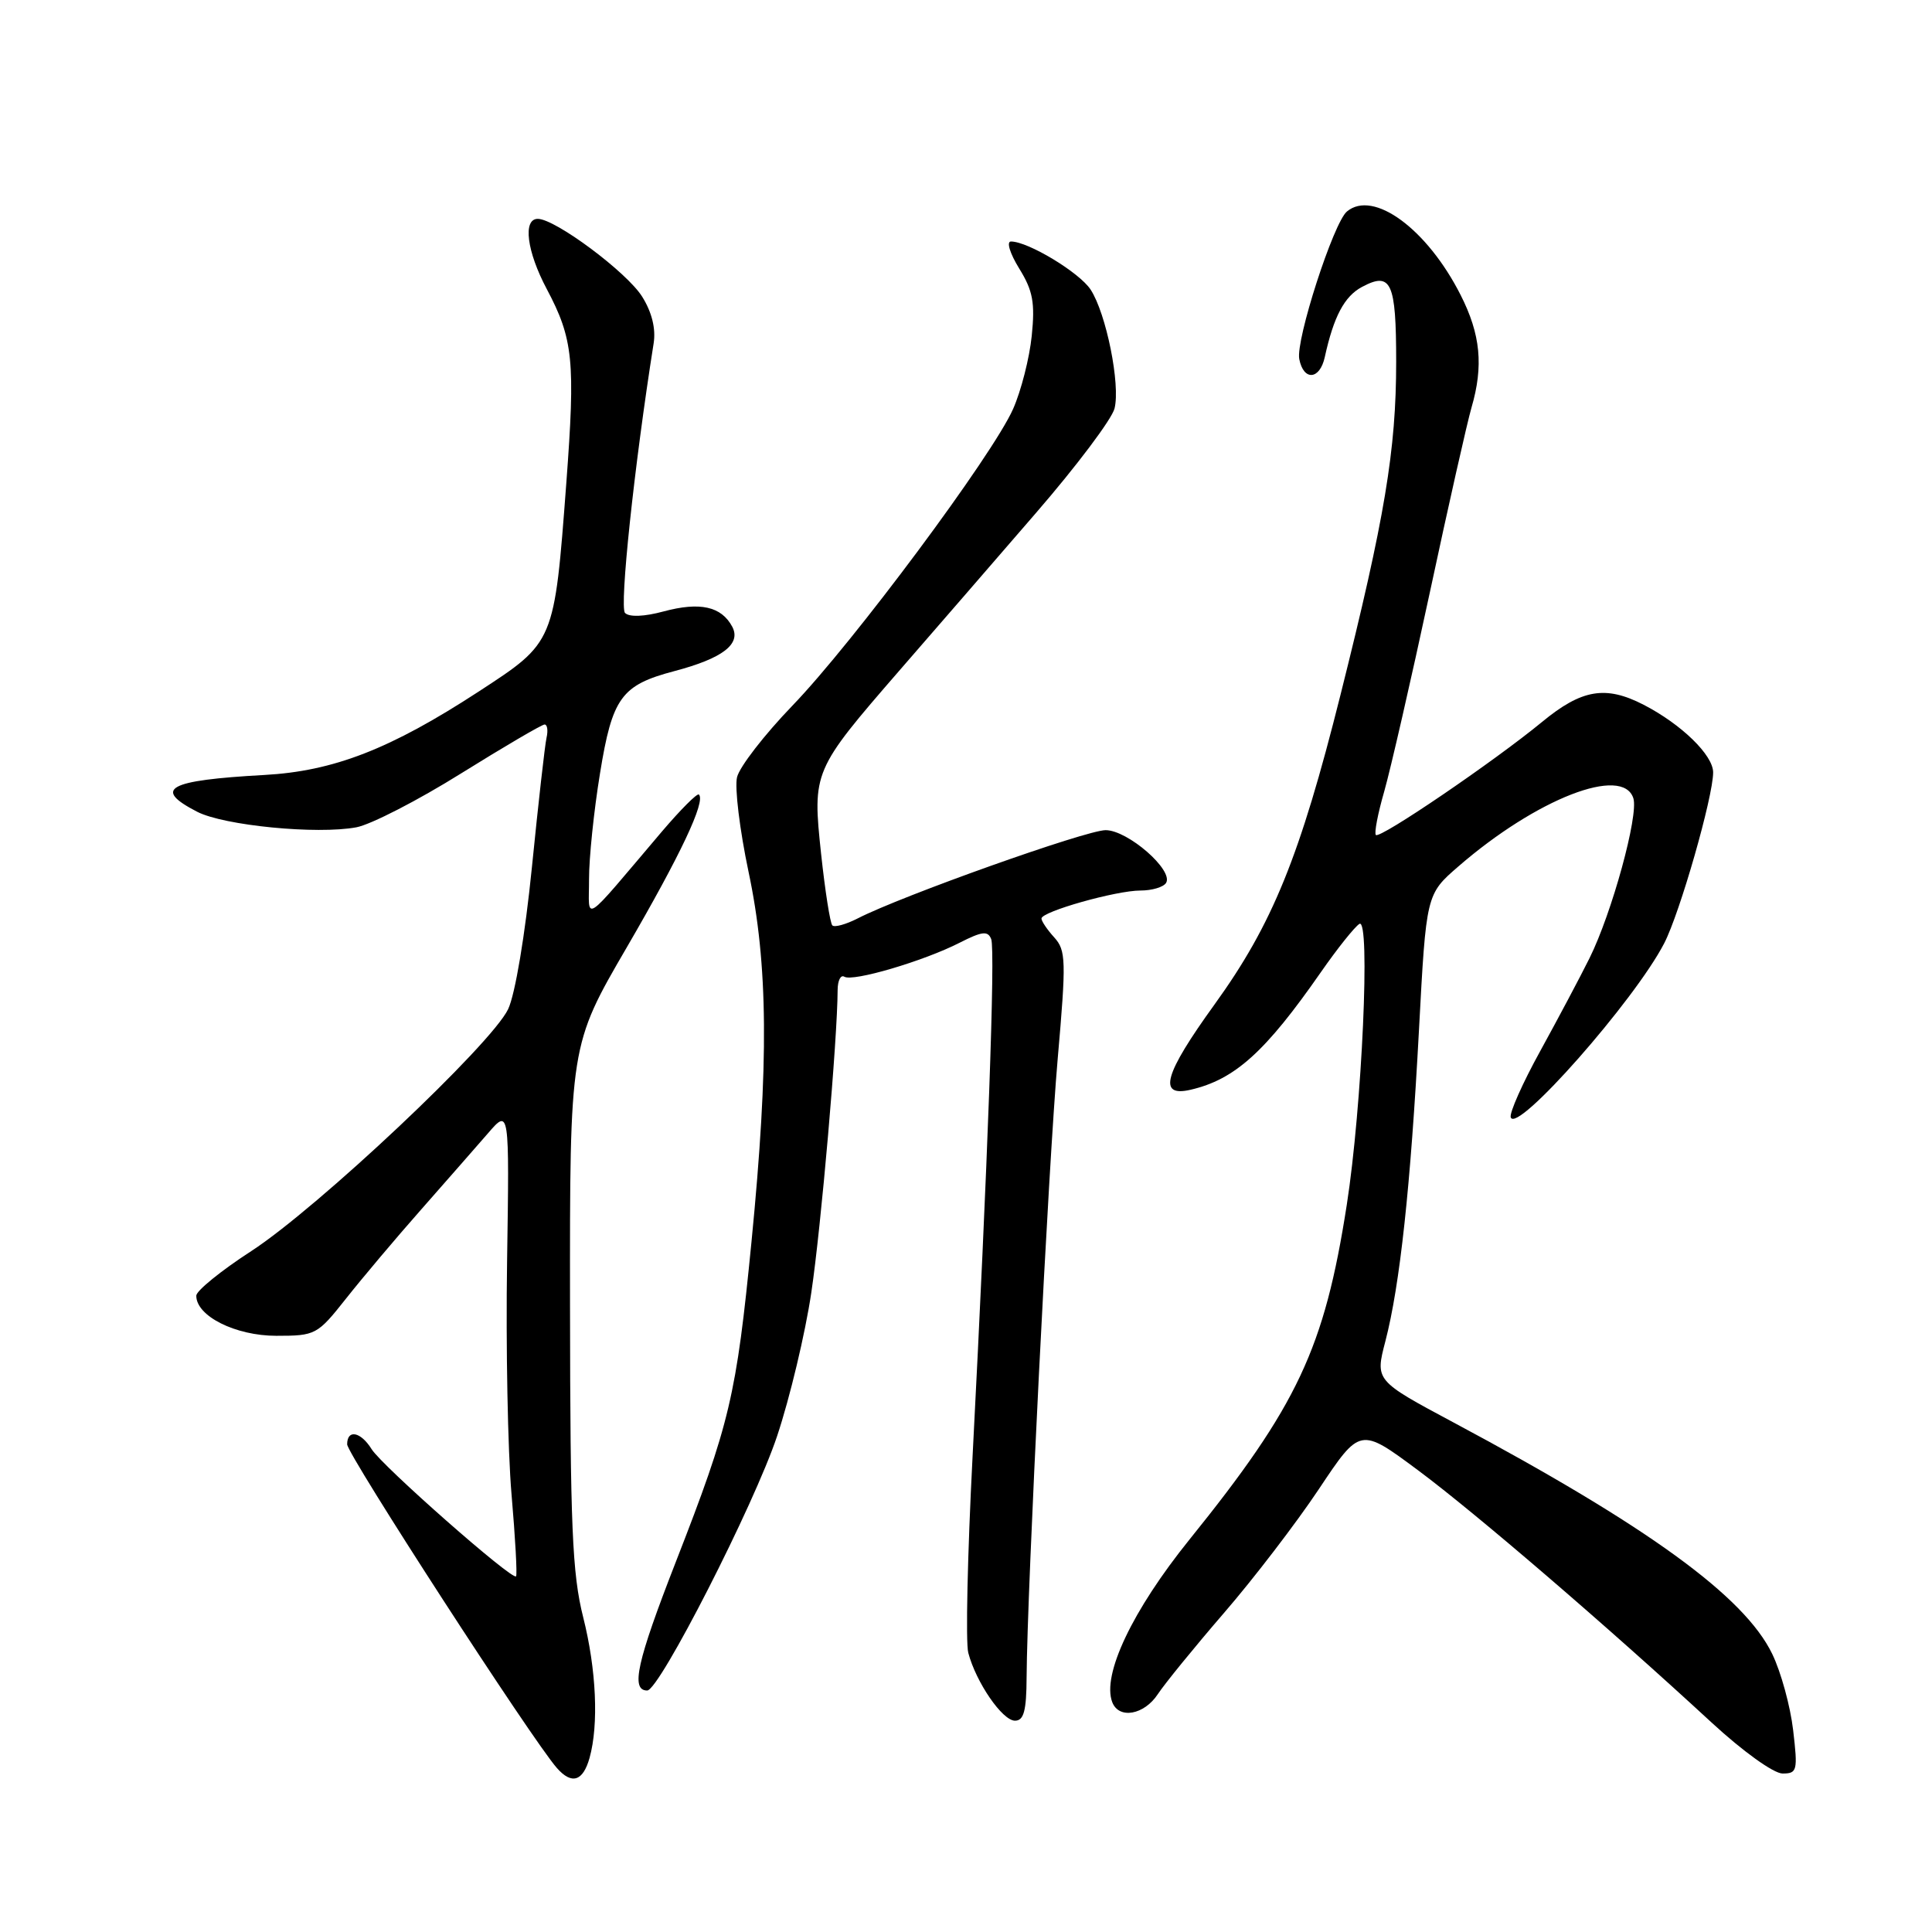 <?xml version="1.0" encoding="UTF-8" standalone="no"?>
<!DOCTYPE svg PUBLIC "-//W3C//DTD SVG 1.1//EN" "http://www.w3.org/Graphics/SVG/1.1/DTD/svg11.dtd" >
<svg xmlns="http://www.w3.org/2000/svg" xmlns:xlink="http://www.w3.org/1999/xlink" version="1.1" viewBox="0 0 256 256">
 <g >
 <path fill="currentColor"
d=" M 78.12 232.93 C 79.35 228.52 79.02 221.22 77.28 214.31 C 75.82 208.54 75.56 202.24 75.53 173.00 C 75.50 138.50 75.50 138.50 83.07 125.50 C 90.17 113.29 93.53 106.19 92.61 105.28 C 92.39 105.06 90.19 107.27 87.70 110.19 C 76.88 122.93 78.07 122.15 78.05 116.50 C 78.04 113.75 78.69 107.45 79.50 102.50 C 81.13 92.42 82.33 90.78 89.34 88.93 C 95.76 87.24 98.25 85.33 97.02 83.03 C 95.58 80.35 92.75 79.72 87.92 81.02 C 85.37 81.71 83.39 81.79 82.82 81.22 C 82.06 80.46 84.03 61.80 86.61 45.50 C 86.92 43.56 86.38 41.37 85.09 39.31 C 83.08 36.08 73.58 29.00 71.26 29.00 C 69.25 29.00 69.80 33.32 72.45 38.30 C 75.96 44.92 76.25 47.81 75.04 64.00 C 73.44 85.23 73.51 85.06 63.42 91.64 C 51.73 99.26 44.20 102.19 35.00 102.69 C 22.20 103.40 20.19 104.50 26.12 107.56 C 29.66 109.39 42.01 110.60 47.23 109.62 C 49.14 109.26 55.39 106.05 61.10 102.48 C 66.82 98.92 71.80 96.00 72.16 96.00 C 72.52 96.00 72.64 96.79 72.42 97.75 C 72.20 98.71 71.33 106.44 70.48 114.92 C 69.58 123.89 68.26 131.76 67.33 133.72 C 65.12 138.37 42.13 160.03 33.29 165.78 C 29.29 168.37 26.02 171.03 26.01 171.68 C 25.98 174.38 31.20 177.00 36.61 177.00 C 41.82 177.00 42.05 176.87 45.85 172.07 C 47.99 169.36 52.45 164.07 55.76 160.32 C 59.06 156.57 63.06 152.01 64.64 150.19 C 67.50 146.87 67.50 146.87 67.19 167.19 C 67.02 178.36 67.28 192.22 67.78 198.00 C 68.28 203.78 68.55 208.67 68.38 208.87 C 67.91 209.47 50.63 194.25 49.24 192.02 C 47.80 189.70 46.00 189.35 46.00 191.38 C 46.00 192.71 70.57 230.63 73.79 234.27 C 75.76 236.51 77.25 236.04 78.12 232.93 Z  M 237.60 229.25 C 237.23 226.09 235.99 221.55 234.83 219.16 C 231.15 211.53 218.33 202.23 192.61 188.49 C 182.21 182.93 182.21 182.93 183.57 177.72 C 185.50 170.29 186.91 157.24 188.02 136.50 C 188.98 118.50 188.98 118.50 193.24 114.81 C 203.59 105.83 215.03 101.38 216.43 105.78 C 217.14 108.03 213.59 120.98 210.62 126.96 C 209.38 129.46 206.44 134.99 204.10 139.25 C 201.75 143.51 199.99 147.47 200.18 148.05 C 200.94 150.33 216.59 132.58 220.51 125.00 C 222.59 120.99 227.00 105.58 227.00 102.35 C 227.00 100.06 222.81 95.98 217.80 93.39 C 212.76 90.79 209.59 91.32 204.32 95.67 C 197.95 100.91 182.85 111.19 182.31 110.64 C 182.07 110.41 182.57 107.80 183.42 104.86 C 184.26 101.91 186.98 90.05 189.46 78.50 C 191.93 66.95 194.42 55.93 194.98 54.01 C 196.59 48.49 196.19 44.31 193.54 39.09 C 189.11 30.34 181.99 25.10 178.48 28.02 C 176.70 29.49 171.67 45.06 172.16 47.58 C 172.73 50.51 174.88 50.34 175.54 47.32 C 176.72 41.94 178.14 39.26 180.47 38.02 C 184.34 35.95 185.00 37.39 185.00 47.93 C 185.00 59.63 183.50 68.63 177.63 92.04 C 172.24 113.54 168.61 122.46 160.93 133.10 C 154.24 142.36 153.38 145.41 157.75 144.40 C 163.63 143.04 167.68 139.38 175.03 128.81 C 177.21 125.68 179.50 122.81 180.13 122.42 C 181.61 121.50 180.48 146.66 178.45 159.68 C 175.49 178.67 171.93 186.25 157.61 204.00 C 150.04 213.39 145.99 221.93 147.38 225.55 C 148.26 227.84 151.61 227.24 153.42 224.48 C 154.33 223.10 158.27 218.26 162.18 213.73 C 166.10 209.20 171.76 201.81 174.76 197.31 C 180.22 189.12 180.22 189.12 187.86 194.79 C 195.46 200.44 212.82 215.35 226.80 228.25 C 230.94 232.07 235.02 235.00 236.20 235.00 C 238.14 235.00 238.23 234.62 237.60 229.25 Z  M 136.03 222.25 C 136.10 210.67 138.94 154.10 140.15 140.30 C 141.29 127.28 141.25 125.94 139.70 124.22 C 138.76 123.19 138.00 122.06 138.00 121.71 C 138.00 120.79 147.88 118.00 151.12 118.00 C 152.64 118.00 154.16 117.55 154.51 116.99 C 155.54 115.32 149.44 110.00 146.50 110.00 C 143.93 110.00 119.45 118.71 113.66 121.69 C 112.09 122.49 110.58 122.91 110.29 122.62 C 110.00 122.33 109.33 118.07 108.80 113.14 C 107.64 102.24 107.72 102.06 119.15 88.88 C 123.74 83.60 131.90 74.19 137.27 67.97 C 142.65 61.76 147.33 55.53 147.68 54.13 C 148.48 50.96 146.58 41.53 144.51 38.37 C 143.02 36.10 136.23 32.00 133.96 32.00 C 133.33 32.00 133.82 33.58 135.05 35.58 C 136.87 38.52 137.16 40.11 136.71 44.51 C 136.41 47.45 135.30 51.80 134.24 54.19 C 131.54 60.30 113.07 85.13 105.00 93.50 C 101.29 97.35 97.98 101.62 97.66 102.99 C 97.33 104.36 98.02 109.99 99.18 115.49 C 101.79 127.78 101.90 140.85 99.58 164.50 C 97.57 184.98 96.73 188.55 89.53 207.01 C 84.39 220.20 83.54 224.00 85.76 224.00 C 87.37 224.00 99.95 199.36 102.97 190.29 C 104.66 185.23 106.70 176.68 107.50 171.29 C 108.79 162.70 110.97 137.64 110.99 131.19 C 111.00 129.92 111.39 129.13 111.88 129.42 C 113.00 130.12 122.39 127.35 127.15 124.92 C 130.14 123.40 130.90 123.31 131.34 124.44 C 131.90 125.90 130.88 154.23 128.87 193.00 C 128.20 205.93 127.94 217.62 128.30 219.00 C 129.33 222.92 132.82 228.00 134.49 228.00 C 135.66 228.00 136.01 226.70 136.03 222.25 Z "/>
</g>
</svg>